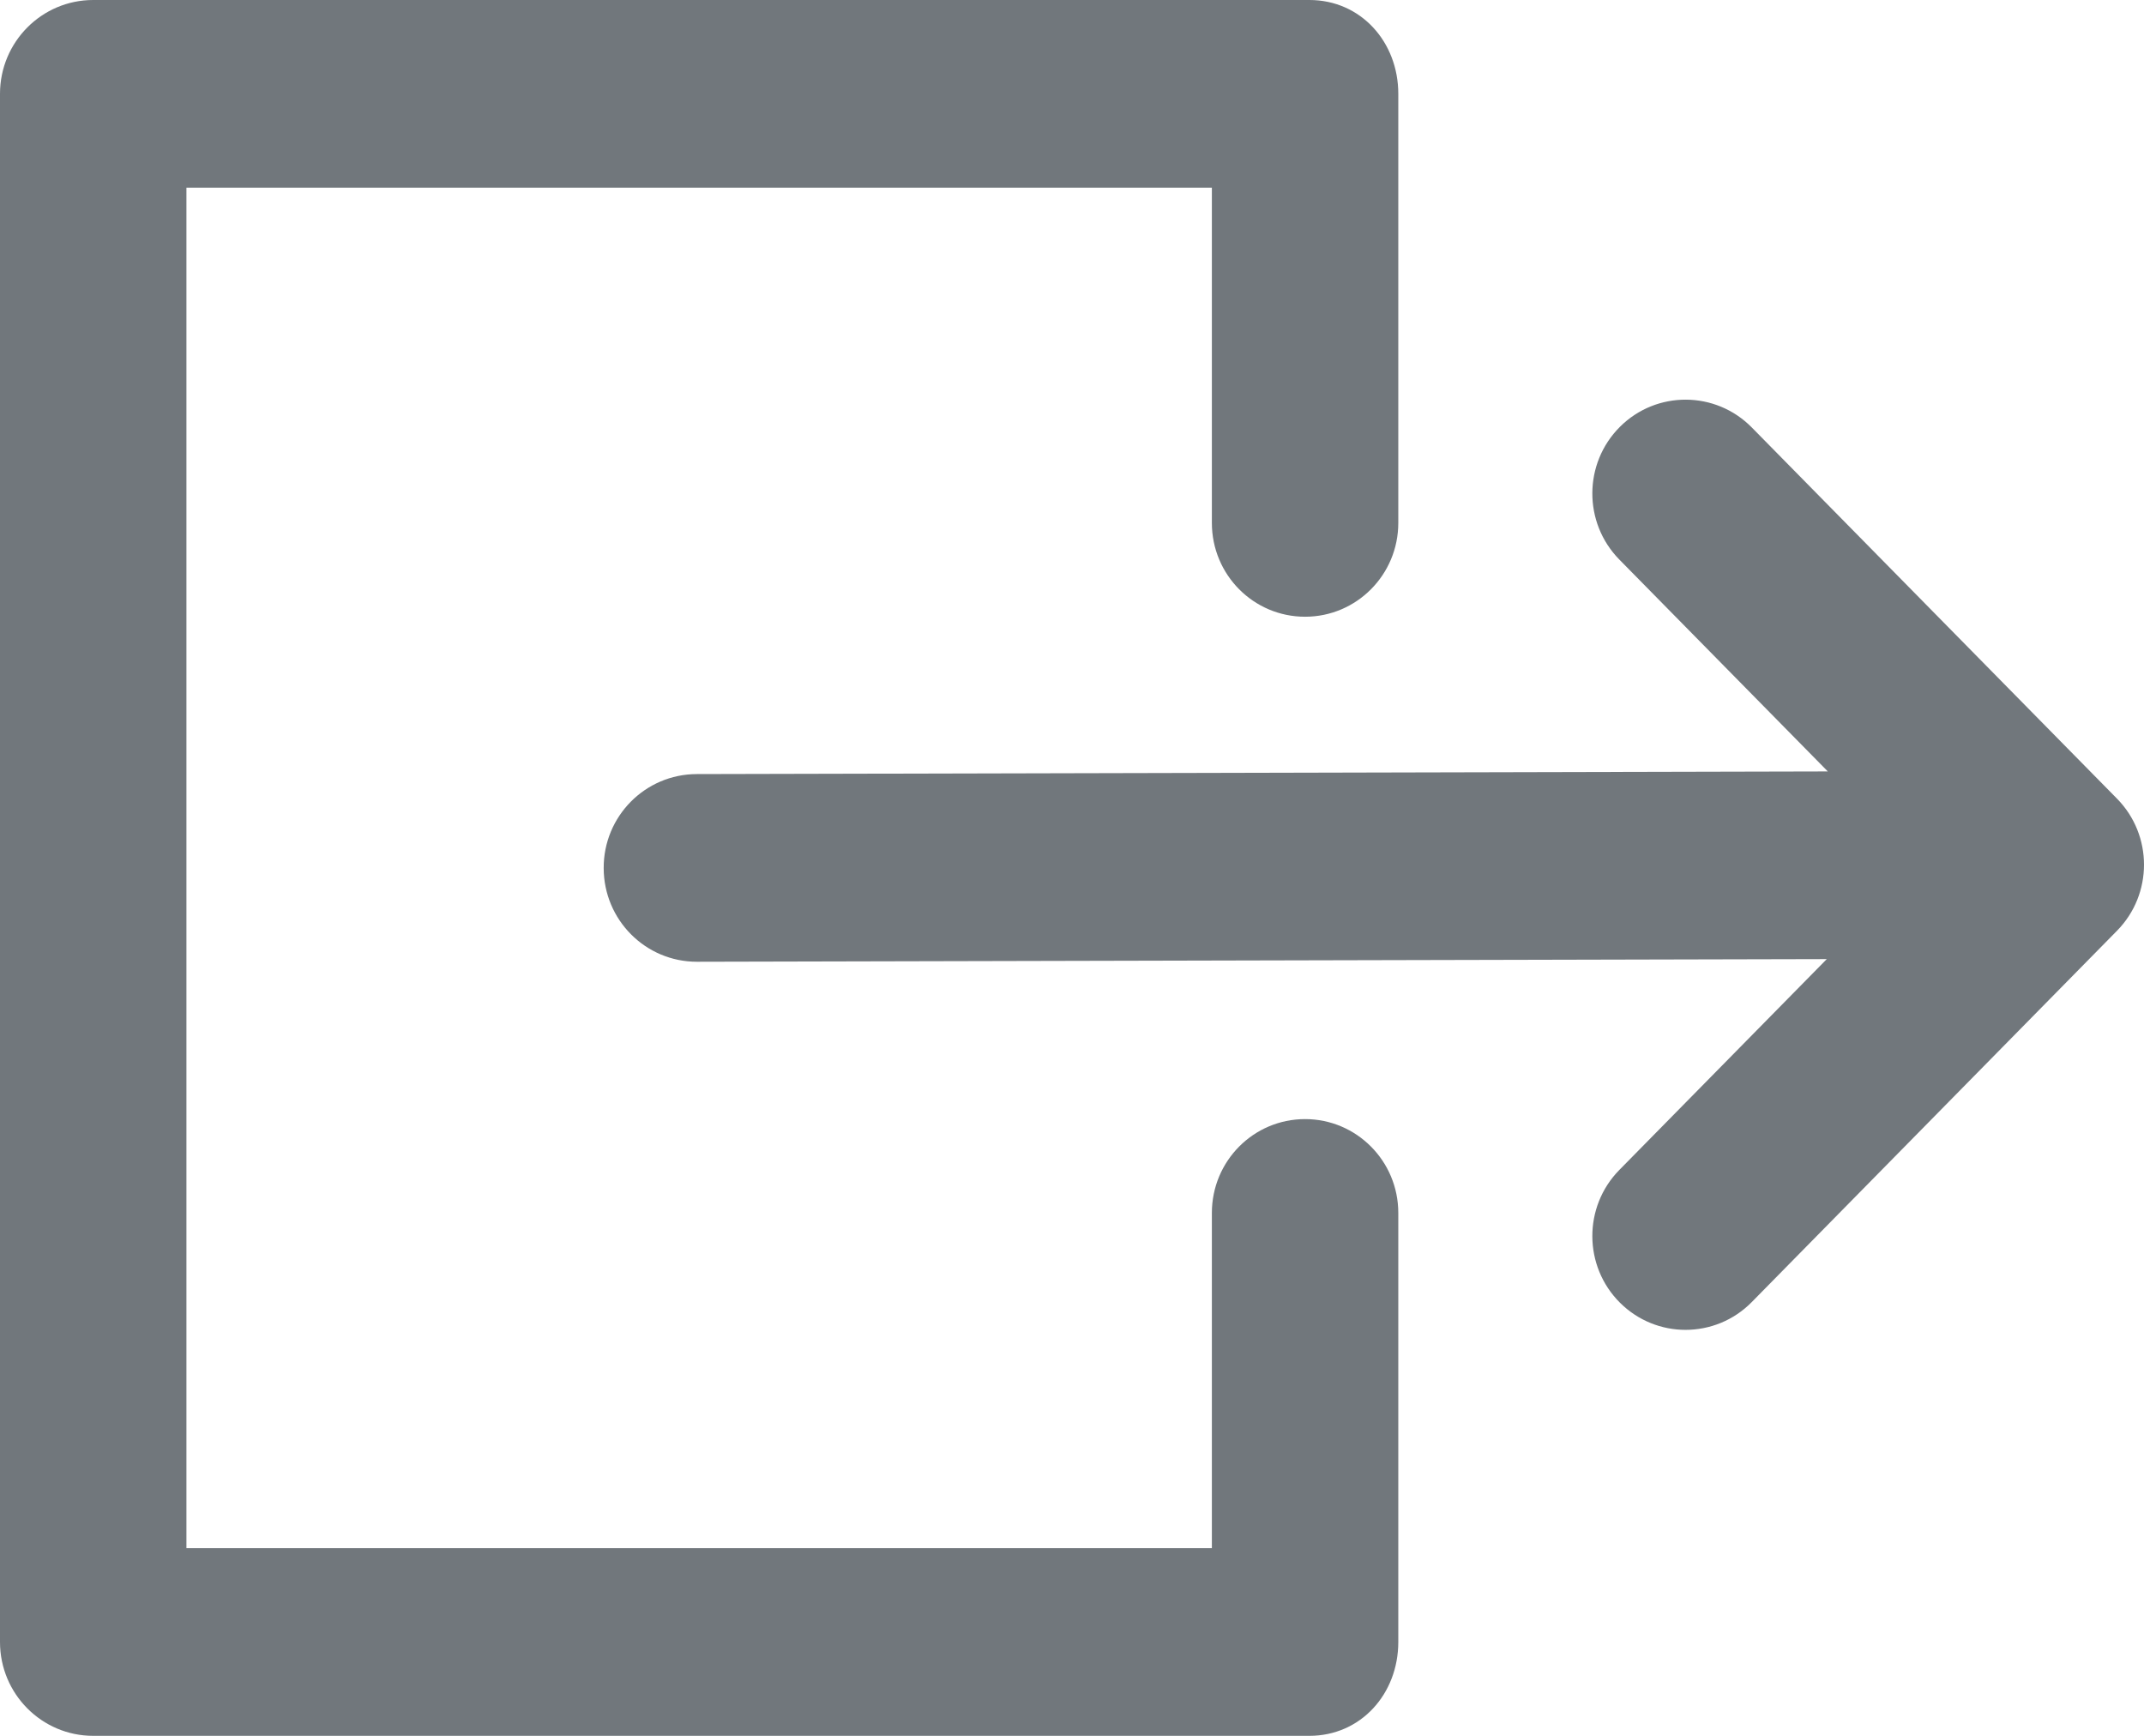 <svg xmlns="http://www.w3.org/2000/svg" xmlns:xlink="http://www.w3.org/1999/xlink" width="21" height="17" version="1.1" viewBox="0 0 21 17"><title>exit</title><desc>Created with Sketch.</desc><g id="Desktop" fill="none" fill-rule="evenodd" stroke="none" stroke-width="1"><g id="Room---Attendee---Room-Settings" fill="#71777C" transform="translate(-669, -838)"><g id="Room-Settings-Modal" transform="translate(470, 61)"><path id="exit" d="M219.736,784.822 L216.158,781.186 C215.803,780.826 215.225,780.823 214.867,781.18 C214.509,781.537 214.506,782.119 214.861,782.48 L216.903,784.555 L205.824,784.581 C205.319,784.582 204.911,784.995 204.913,785.502 C204.914,786.009 205.322,786.419 205.826,786.419 L205.828,786.419 L216.893,786.393 L214.861,788.458 C214.506,788.819 214.509,789.401 214.867,789.758 C215.045,789.935 215.277,790.024 215.509,790.024 C215.745,790.024 215.98,789.933 216.158,789.752 L219.736,786.115 C220.088,785.757 220.088,785.18 219.736,784.822 M212.696,788.879 L212.696,793.081 C212.696,793.589 212.329,794 211.825,794 L199.913,794 C199.409,794 199,793.589 199,793.081 L199,777.919 C199,777.411 199.409,777 199.913,777 L211.825,777 C212.329,777 212.696,777.411 212.696,777.919 L212.696,782.121 C212.696,782.629 212.287,783.04 211.783,783.04 C211.278,783.04 210.87,782.629 210.87,782.121 L210.87,778.838 L200.826,778.838 L200.826,792.162 L210.87,792.162 L210.87,788.879 C210.87,788.371 211.278,787.96 211.783,787.96 C212.287,787.96 212.696,788.371 212.696,788.879"/></g></g></g></svg>